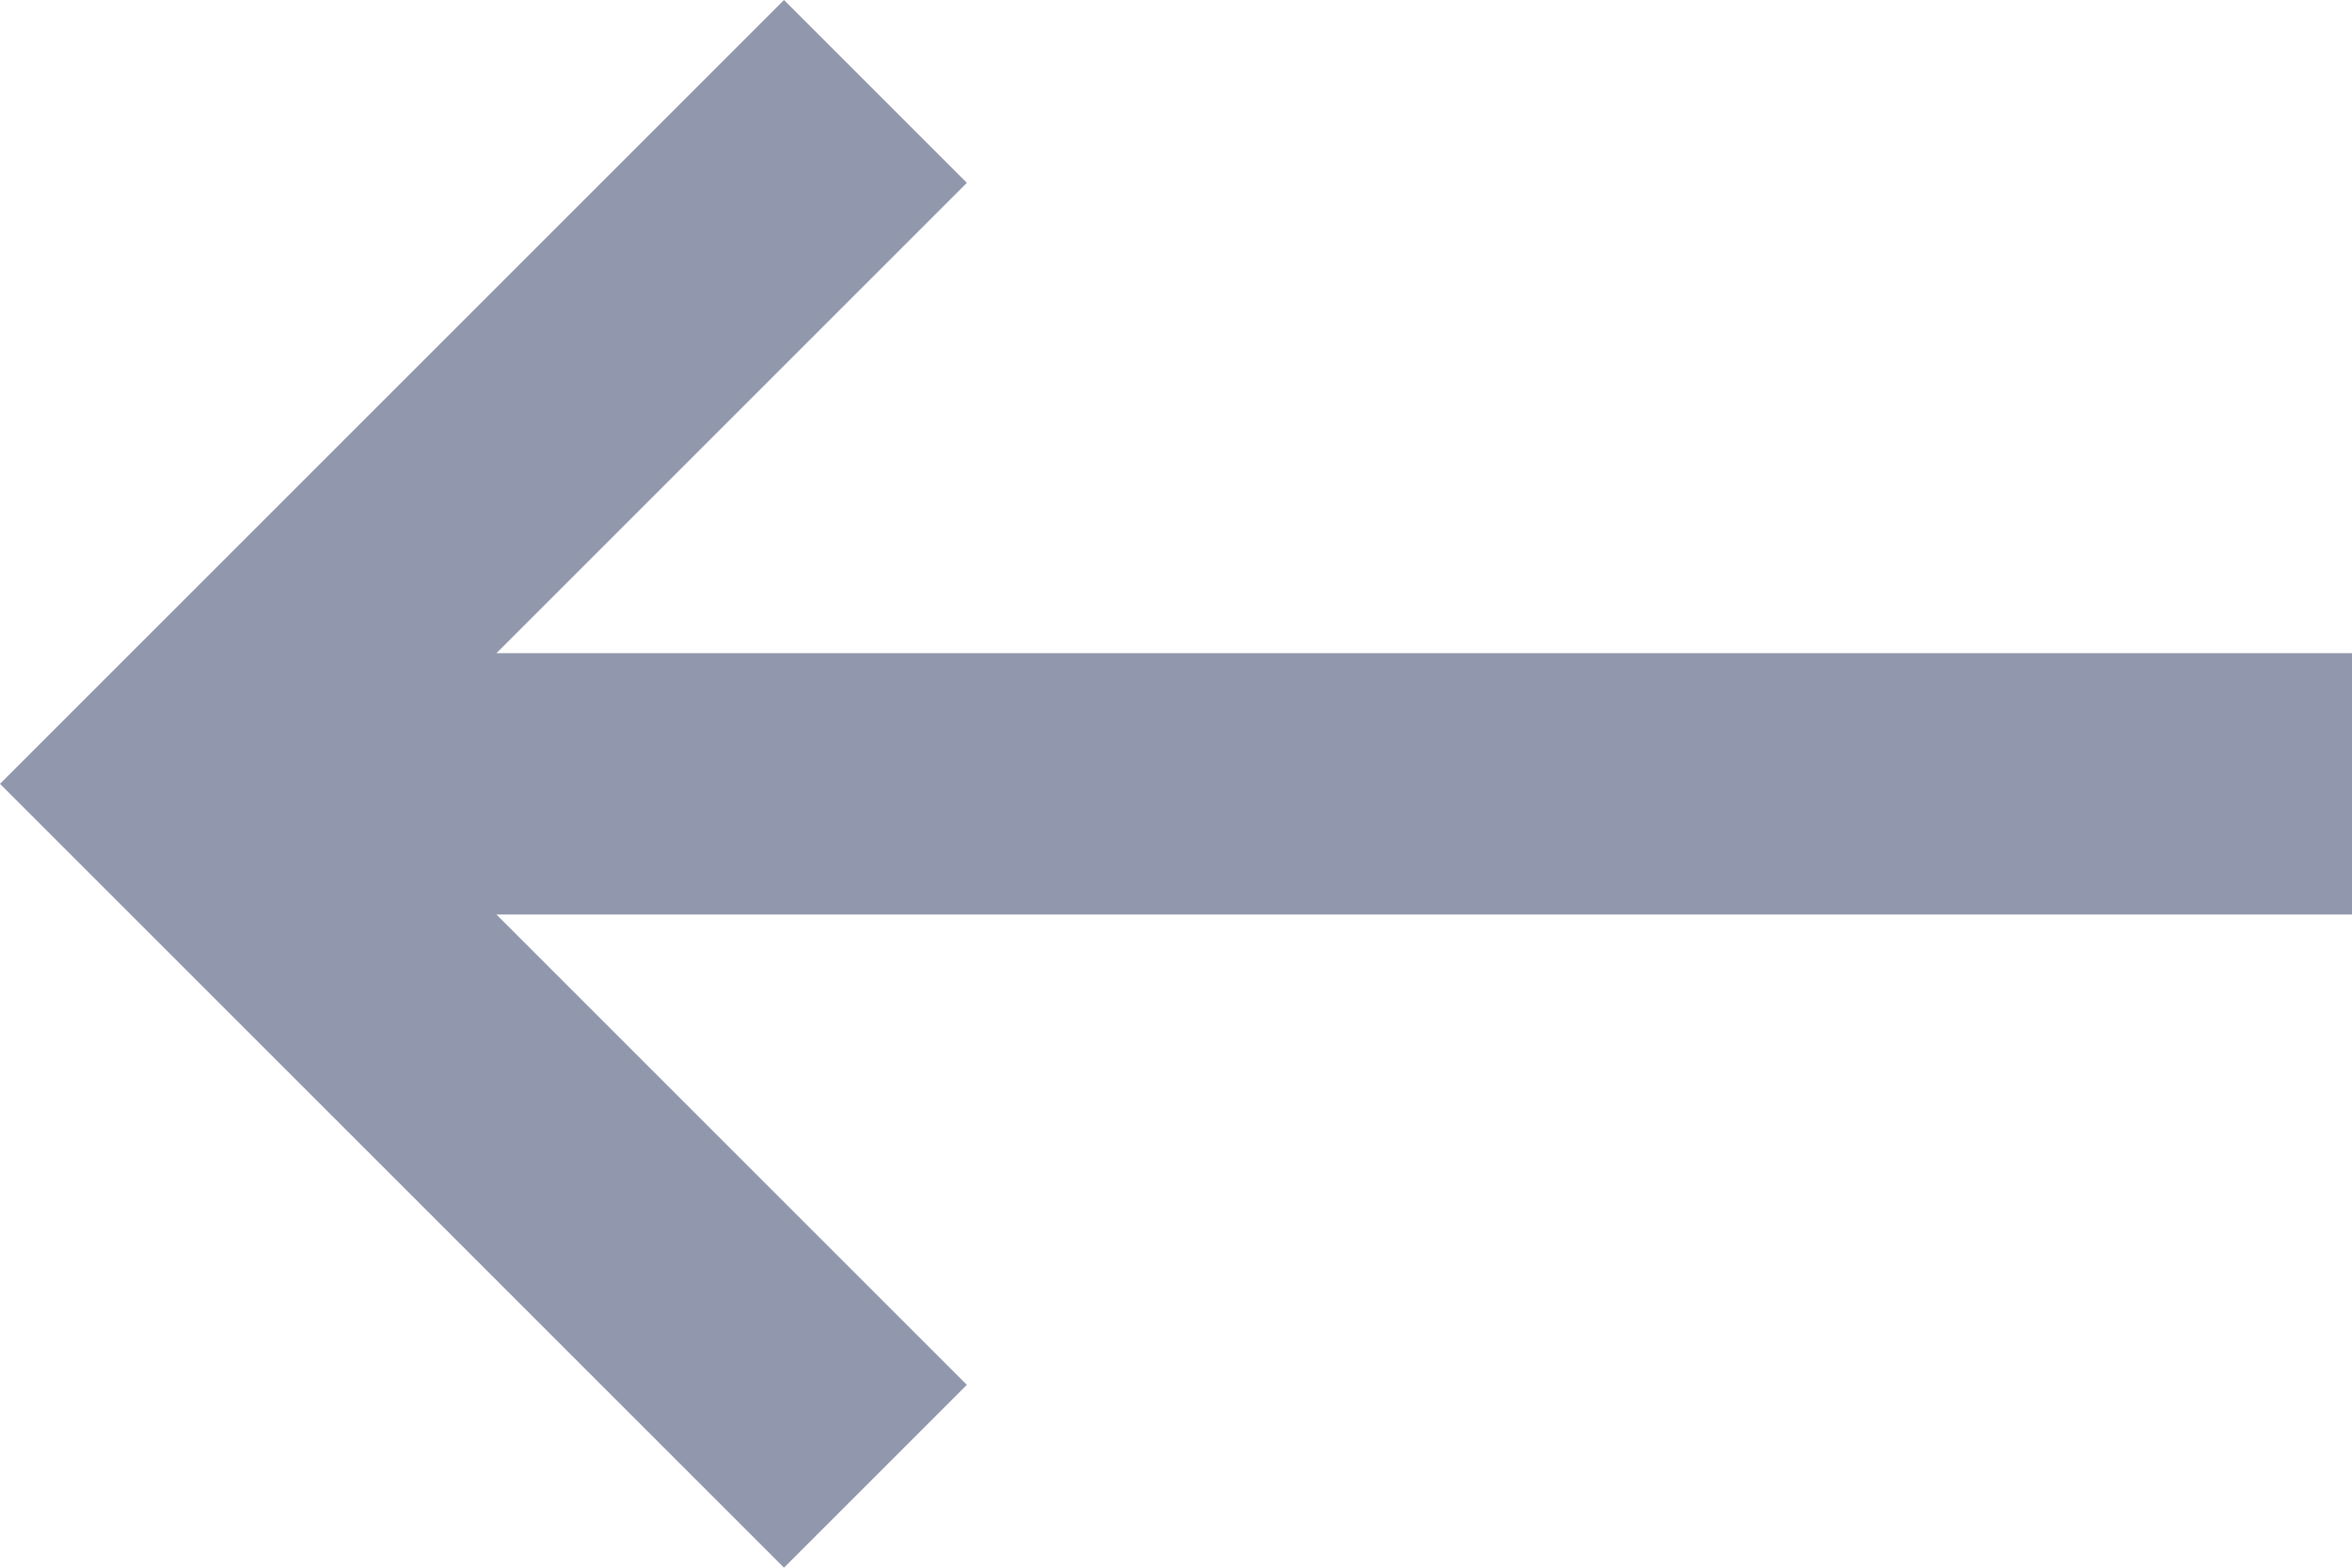 <svg width="12" height="8" viewBox="0 0 12 8" xmlns="http://www.w3.org/2000/svg"><title>Shape</title><path d="M12 3.333H2.533l2.4-2.4L4 0 0 4l4 4 .933-.933-2.4-2.4H12z" fill-rule="nonzero" fill="#9198AD"/></svg>